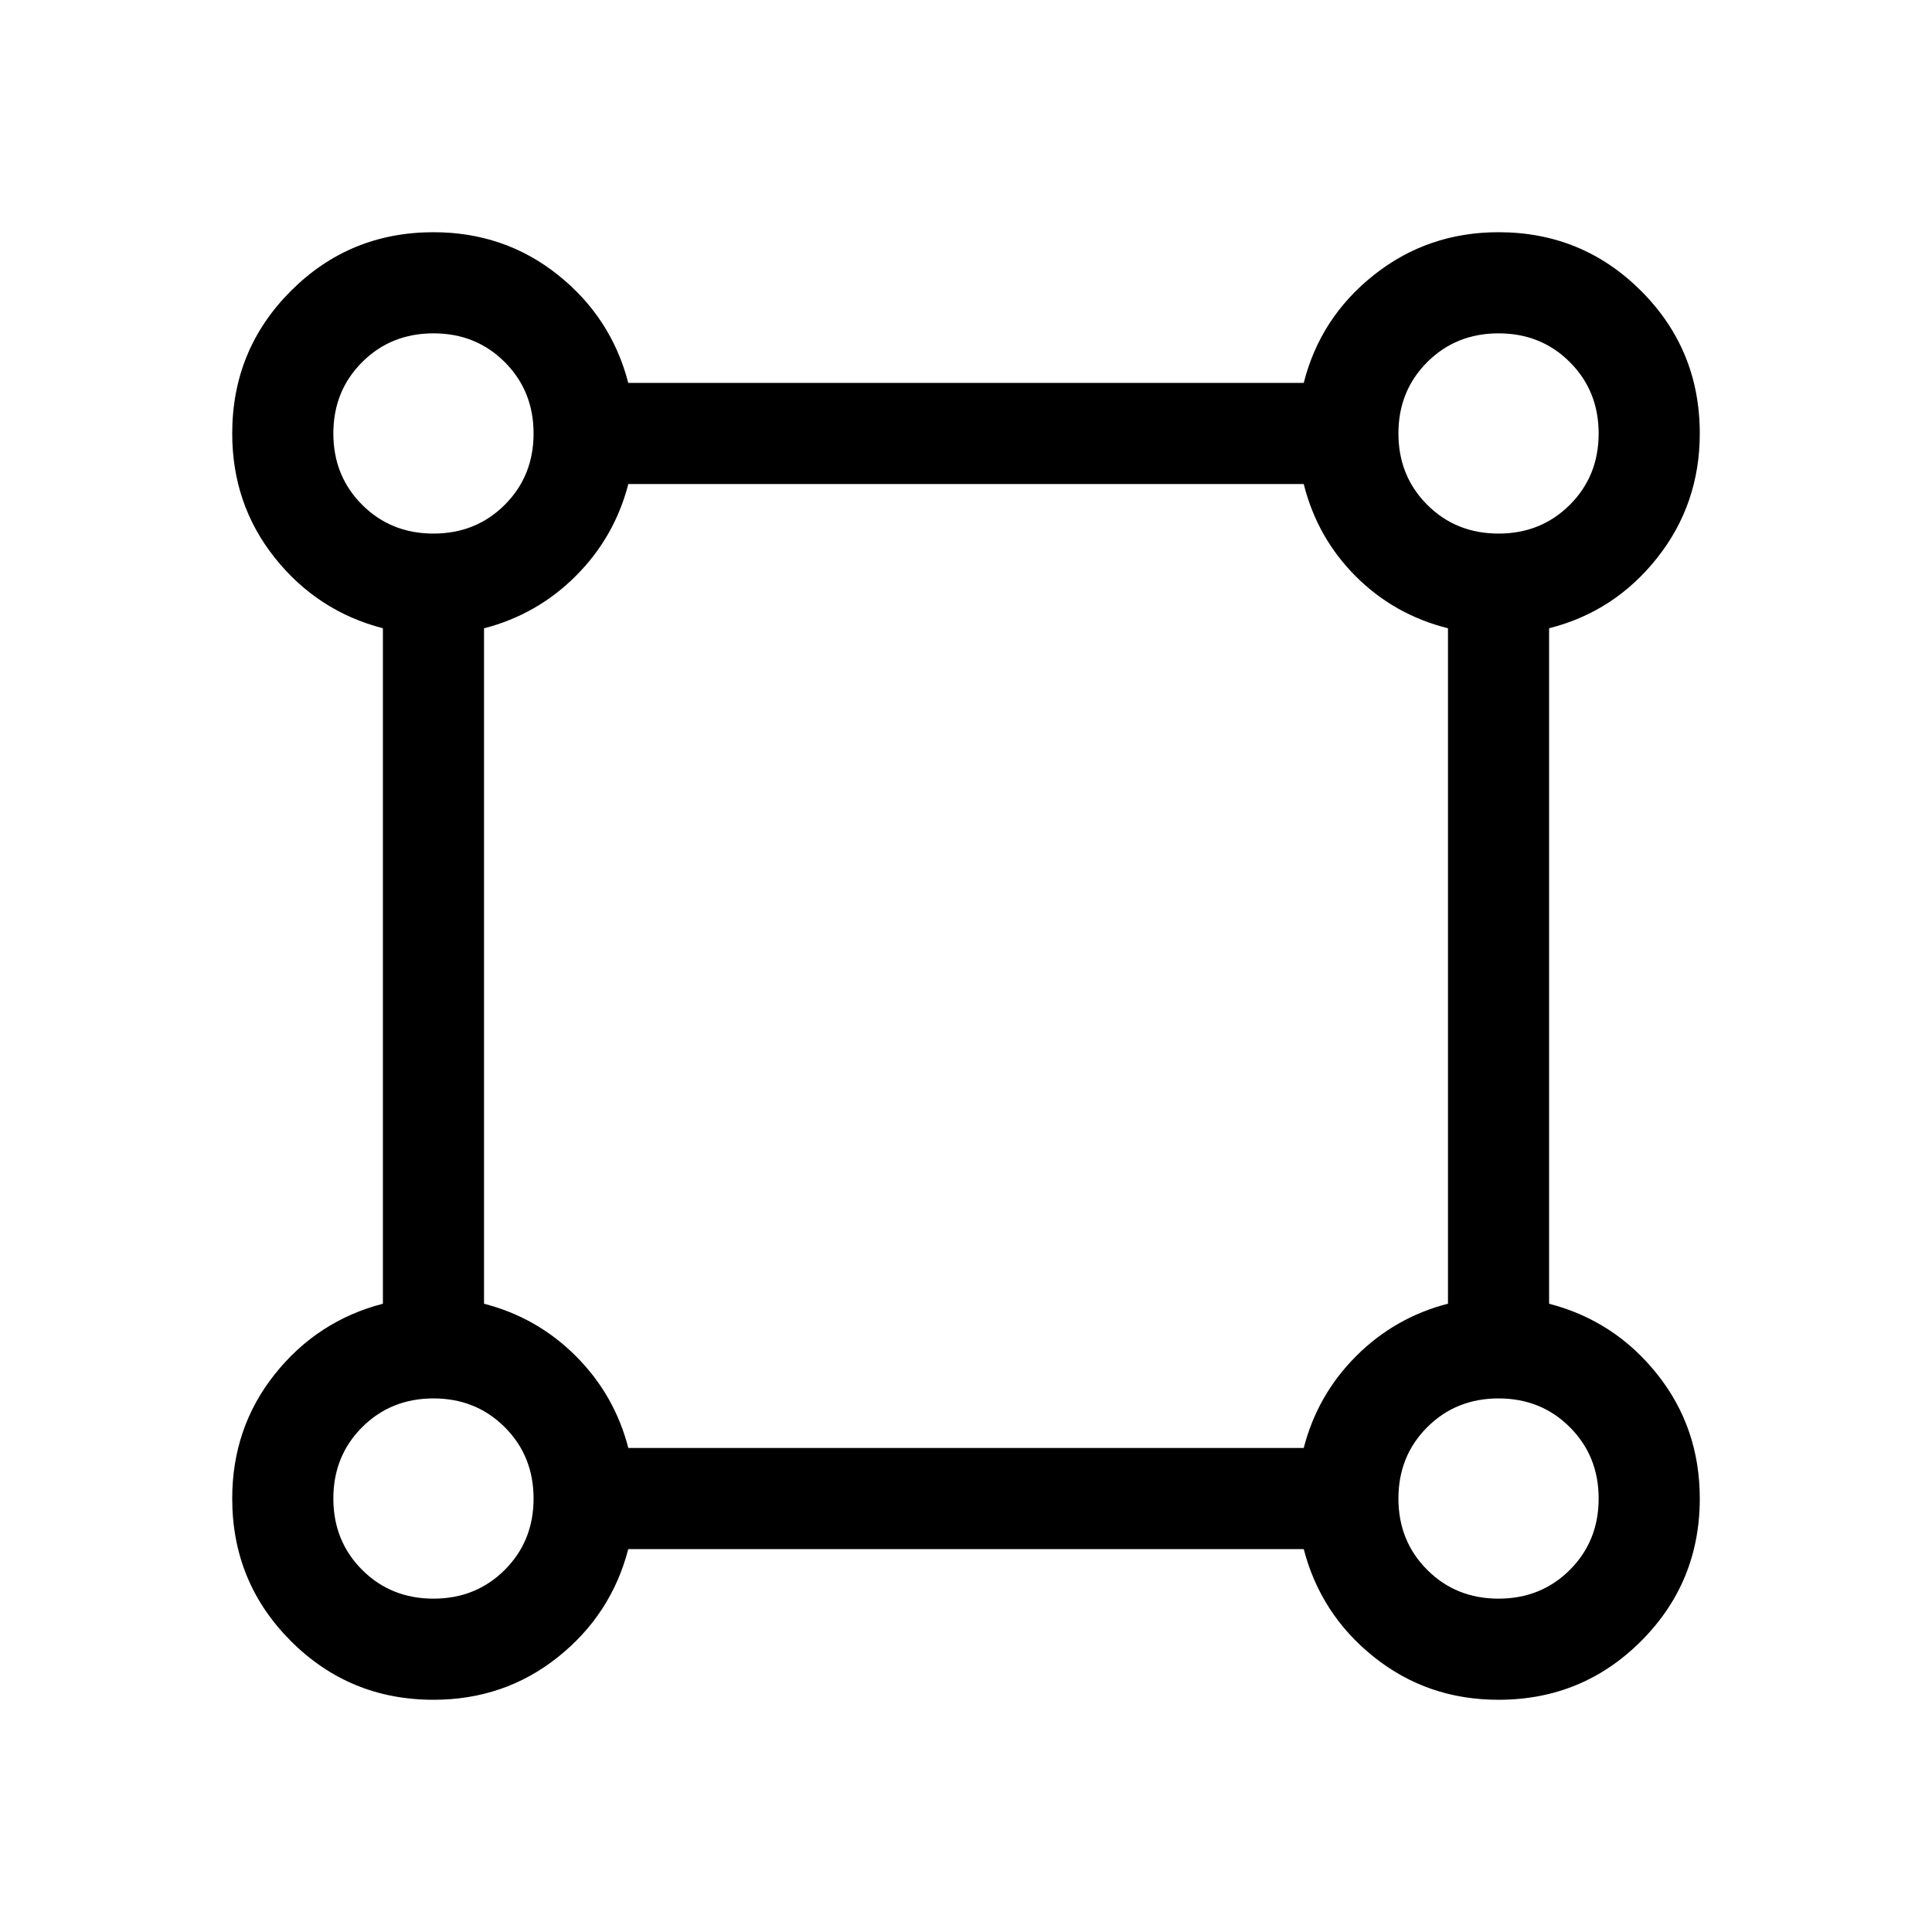 <svg xmlns="http://www.w3.org/2000/svg" height="40" viewBox="0 -960 960 960" width="40"><path d="M215.39-115.39q-41.67 0-70.84-29.16-29.16-29.17-29.16-70.84 0-35.21 21.16-61.78 21.17-26.57 53.71-35.01v-335.64q-32.54-8.44-53.71-35.01-21.16-26.57-21.16-61.78 0-41.67 29.16-70.84 29.17-29.16 70.84-29.16 35.21 0 61.78 21.16 26.57 21.17 35.01 53.71h335.64q8.23-32.54 34.98-53.71 26.74-21.16 61.81-21.16 41.67 0 70.84 29.16 29.16 29.17 29.16 70.84 0 35.07-21.16 61.81-21.17 26.75-53.71 34.98v335.64q32.54 8.44 53.71 35.01 21.16 26.57 21.16 61.78 0 41.67-29.16 70.84-29.17 29.16-70.84 29.16-35.21 0-61.78-21.16-26.57-21.17-35.01-53.71H312.18q-8.44 32.54-35.01 53.71-26.57 21.16-61.78 21.16Zm-.01-579.48q21.13 0 35.44-14.3 14.31-14.3 14.31-35.44 0-21.13-14.3-35.44-14.3-14.31-35.44-14.31-21.13 0-35.44 14.3-14.31 14.3-14.31 35.44 0 21.13 14.3 35.44 14.3 14.31 35.44 14.31Zm529.23 0q21.13 0 35.44-14.3 14.31-14.3 14.31-35.44 0-21.13-14.3-35.44-14.3-14.31-35.44-14.31-21.13 0-35.44 14.3-14.31 14.3-14.31 35.44 0 21.13 14.3 35.44 14.3 14.31 35.44 14.31Zm-432.4 454.36h335.61q6.8-26.41 26.03-45.64t45.64-26.06v-335.61q-26.67-6.67-45.84-25.83-19.16-19.17-25.83-45.84H312.21q-6.83 26.41-26.06 45.64-19.23 19.23-45.64 26.06v335.61q26.41 6.8 45.64 26.03t26.06 45.64Zm432.4 74.87q21.13 0 35.44-14.3 14.31-14.3 14.31-35.44 0-21.13-14.3-35.44-14.3-14.31-35.44-14.31-21.13 0-35.44 14.3-14.31 14.3-14.31 35.44 0 21.13 14.3 35.44 14.3 14.31 35.44 14.31Zm-529.23 0q21.13 0 35.44-14.3 14.31-14.3 14.31-35.44 0-21.13-14.3-35.44-14.3-14.31-35.44-14.31-21.13 0-35.44 14.3-14.31 14.3-14.31 35.44 0 21.13 14.3 35.44 14.3 14.31 35.44 14.31Zm.01-578.97Zm529.22 0Zm0 529.22Zm-529.22 0Z"/></svg>